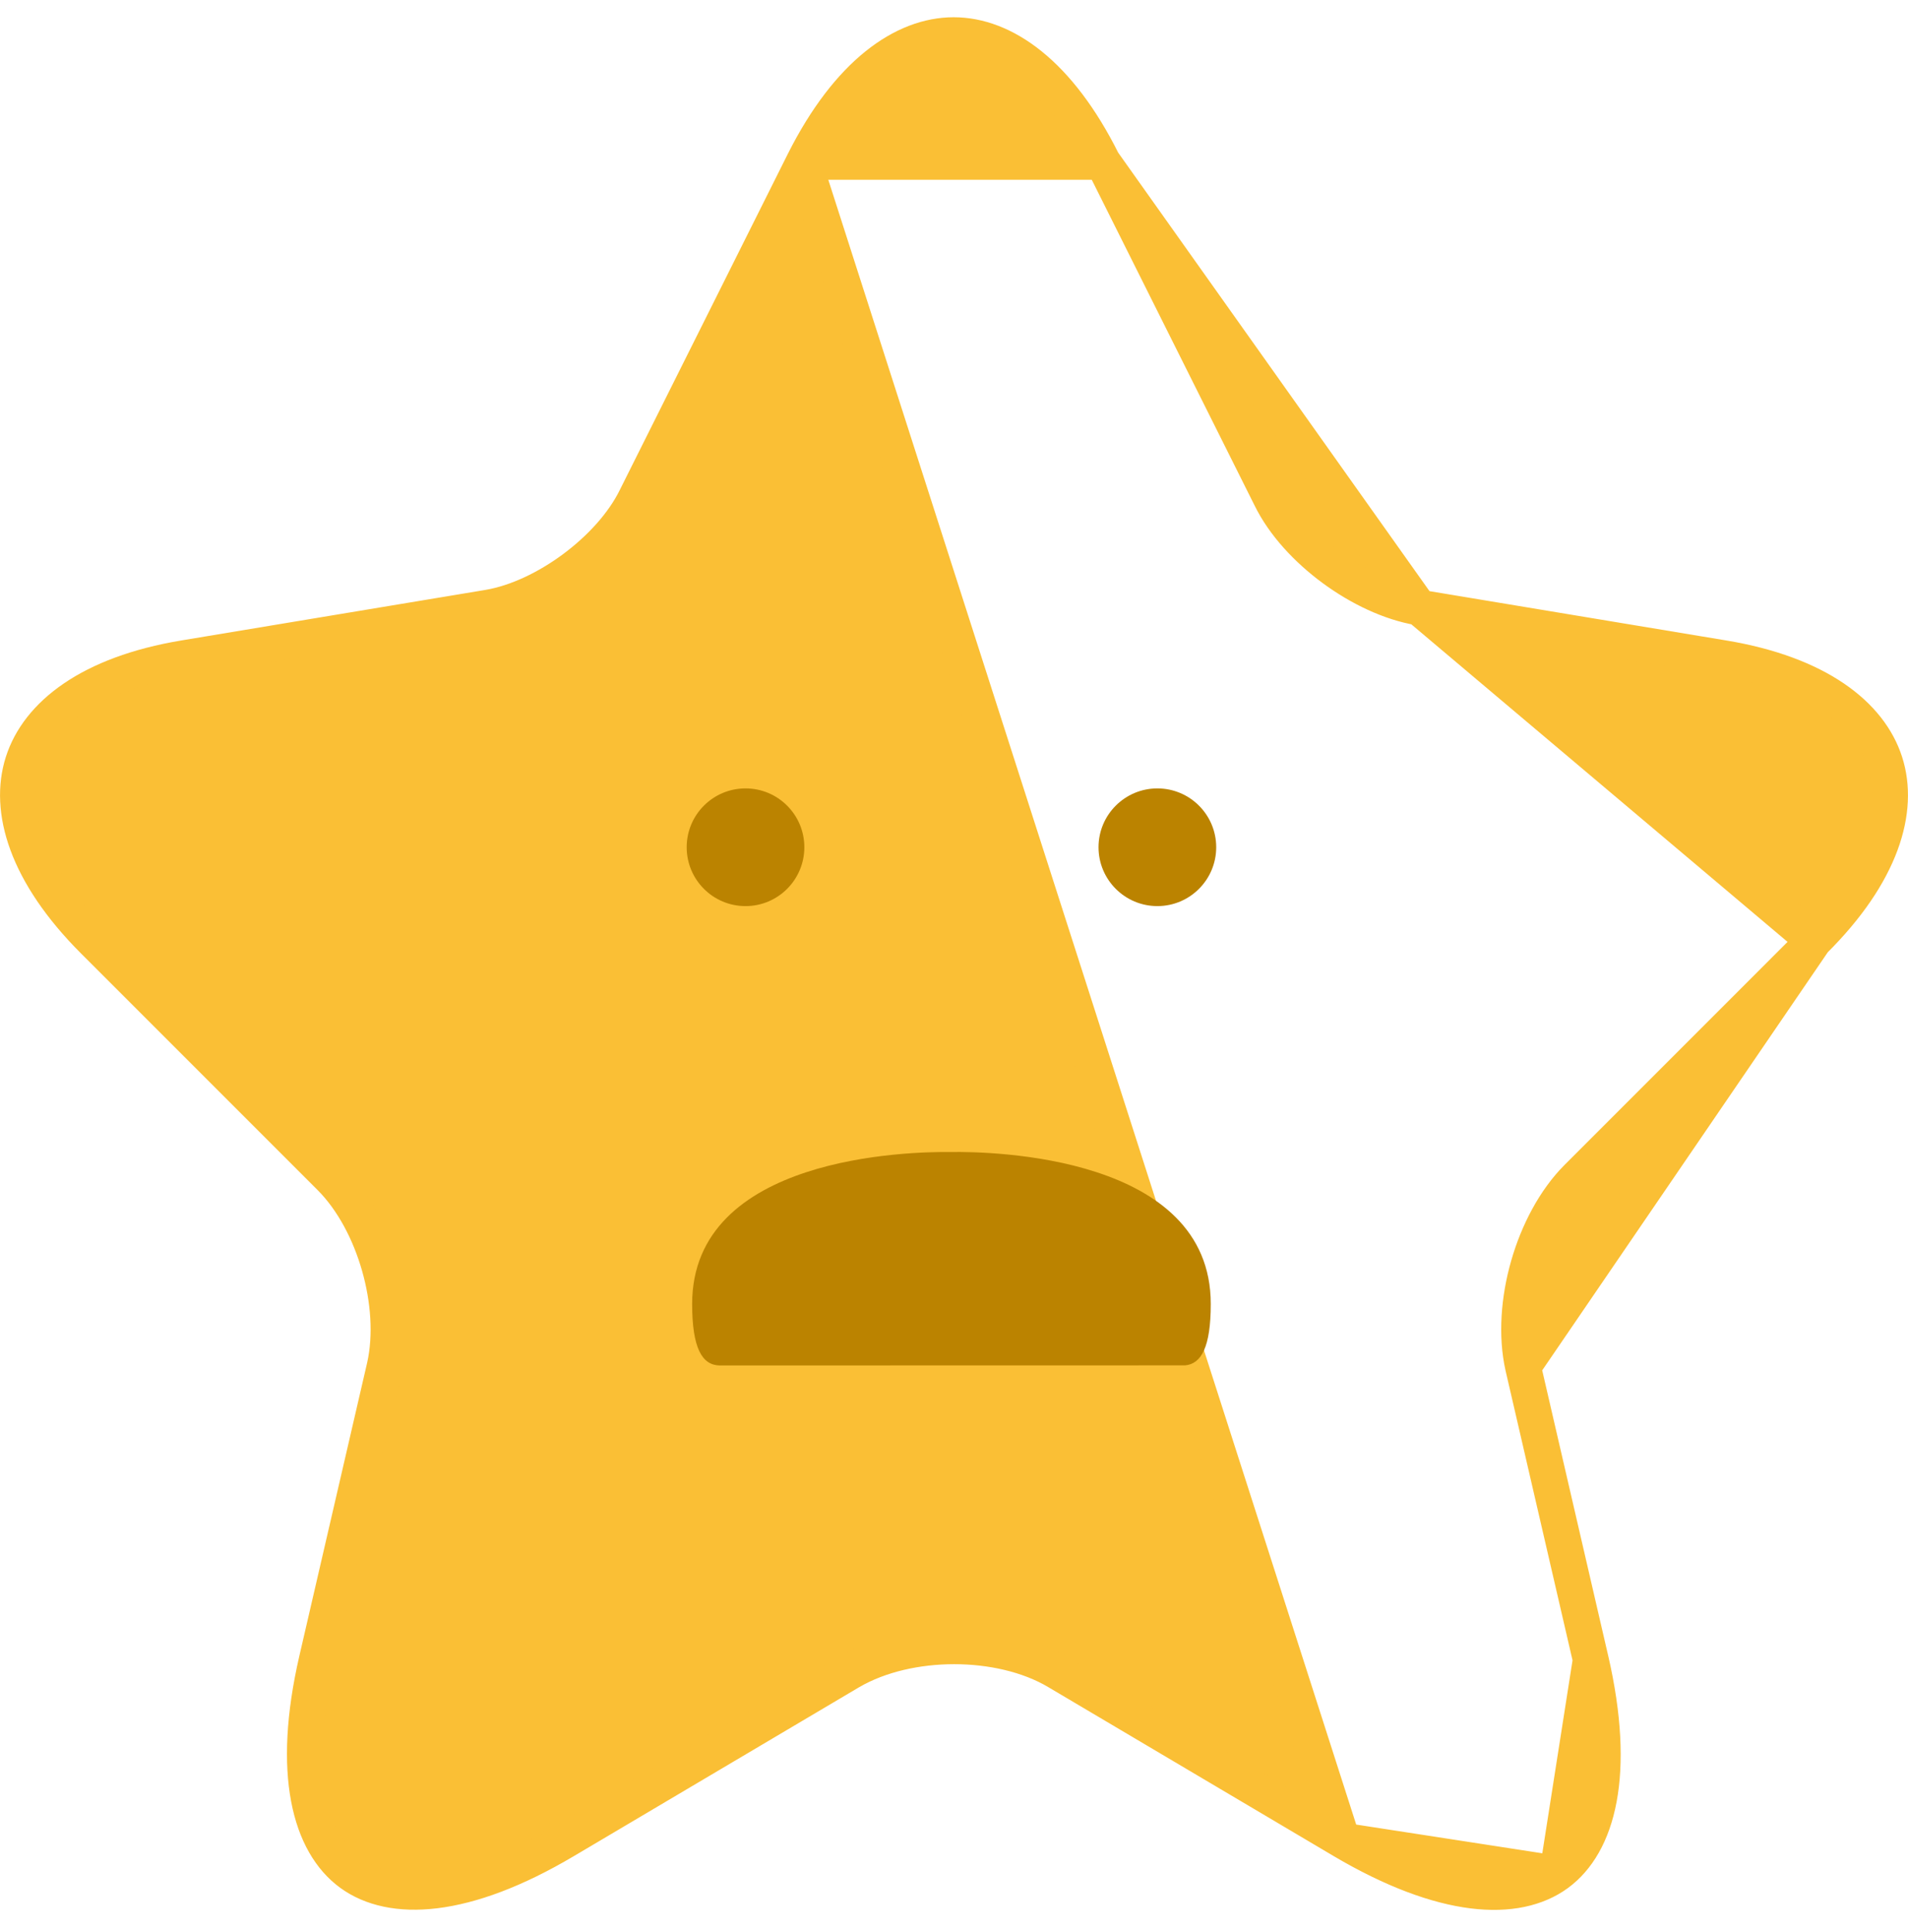 <svg width="80" height="81" viewBox="0 0 80 81" fill="none" xmlns="http://www.w3.org/2000/svg">
<path d="M46.24 6.787L46.239 6.786C44.393 3.075 42.084 1.473 39.986 1.473C37.888 1.473 35.568 3.077 33.703 6.787H46.24ZM46.24 6.787L53.276 20.86C53.277 20.861 53.277 20.863 53.278 20.864C53.825 21.98 54.798 23.025 55.894 23.834C56.992 24.643 58.28 25.265 59.506 25.47L59.506 25.47M46.24 6.787L59.506 25.47M59.506 25.47L72.264 27.59C72.264 27.59 72.265 27.59 72.265 27.59C76.215 28.248 78.397 29.964 79.038 31.959C79.679 33.952 78.905 36.61 76.059 39.436L76.057 39.438M59.506 25.47L76.057 39.438M76.057 39.438L66.138 49.357C65.186 50.309 64.483 51.663 64.082 53.06C63.682 54.459 63.563 55.979 63.857 57.291L63.858 57.295M76.057 39.438L63.858 57.295M63.858 57.295L66.697 69.573L63.858 57.295ZM65.292 78.548C66.988 77.311 67.803 74.37 66.698 69.574L65.292 78.548ZM65.292 78.548C63.594 79.785 60.535 79.665 56.292 77.159L65.292 78.548ZM26.666 20.86L33.702 6.789L56.291 77.158L44.333 70.08C44.333 70.08 44.333 70.08 44.333 70.079C43.109 69.354 41.538 69.015 40.006 69.015C38.473 69.015 36.895 69.355 35.655 70.077L35.65 70.079L23.691 77.159L23.69 77.159C19.47 79.664 16.41 79.776 14.706 78.533C13.003 77.29 12.181 74.346 13.285 69.574L13.285 69.574L16.125 57.295L16.126 57.291C16.42 55.979 16.3 54.459 15.9 53.06C15.5 51.663 14.797 50.309 13.845 49.357L3.926 39.438C1.099 36.611 0.323 33.953 0.96 31.957C1.597 29.963 3.769 28.248 7.718 27.59C7.718 27.59 7.718 27.59 7.718 27.59L20.476 25.47L20.479 25.469C21.686 25.265 22.964 24.642 24.055 23.833C25.145 23.024 26.118 21.979 26.665 20.863C26.666 20.862 26.666 20.861 26.666 20.86Z" fill="#FABF35" stroke="#FABF35" stroke-width="1.5" stroke-linecap="round" stroke-linejoin="round"/>
<path d="M31.259 37.985C32.621 37.985 33.725 36.88 33.725 35.518C33.725 34.155 32.621 33.051 31.259 33.051C29.896 33.051 28.792 34.155 28.792 35.518C28.792 36.88 29.896 37.985 31.259 37.985Z" fill="#BB8300"/>
<path d="M48.527 37.985C49.889 37.985 50.994 36.88 50.994 35.518C50.994 34.155 49.889 33.051 48.527 33.051C47.165 33.051 46.06 34.155 46.06 35.518C46.06 36.88 47.165 37.985 48.527 37.985Z" fill="#BB8300"/>
<path d="M30.165 57.242C29.444 57.223 29.021 56.53 29.021 54.664C29.021 48.466 38.112 48.273 39.879 48.294C41.571 48.27 50.766 48.432 50.766 54.663C50.766 56.472 50.368 57.179 49.688 57.238" fill="#BB8300"/>
</svg>
